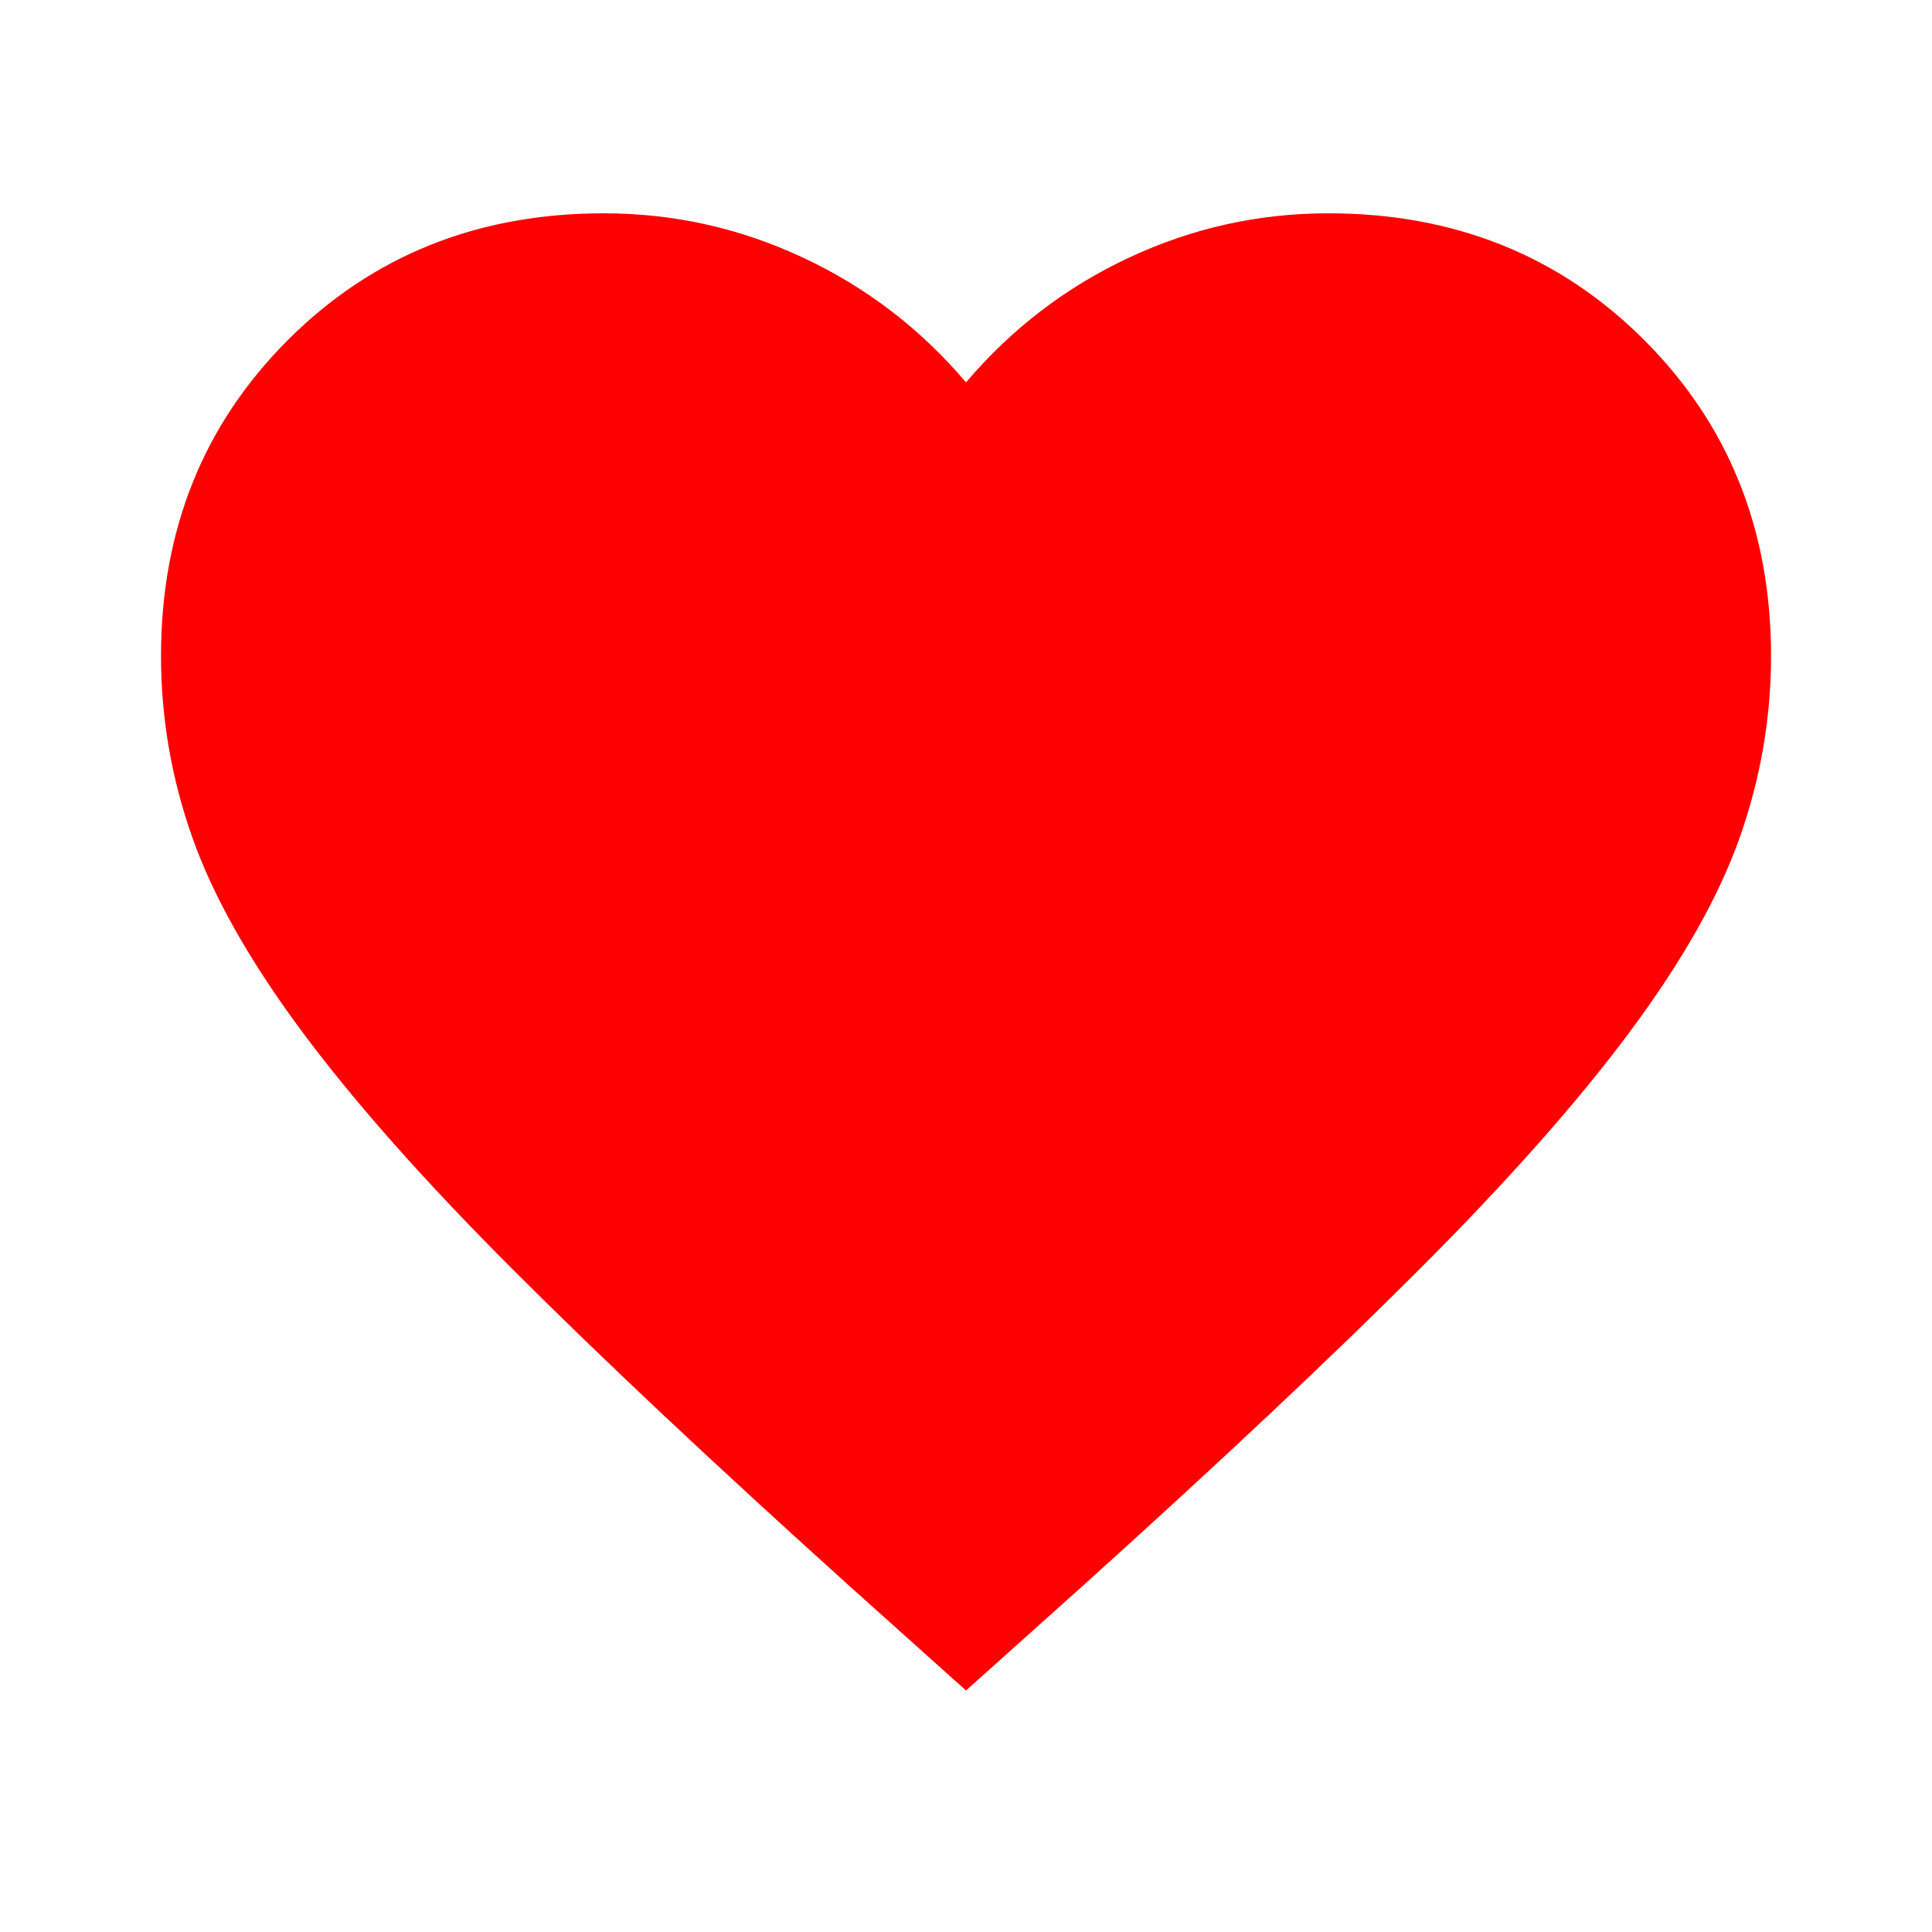 <svg width="32" height="32" viewBox="0 0 32 32" fill="none" xmlns="http://www.w3.org/2000/svg">
<mask id="mask0_490_4877" style="mask-type:alpha" maskUnits="userSpaceOnUse" x="0" y="0" width="32" height="32">
<rect width="32" height="32" fill="#D9D9D9"/>
</mask>
<g mask="url(#mask0_490_4877)">
<path d="M16 28L14.067 26.267C11.822 24.244 9.967 22.5 8.5 21.033C7.034 19.567 5.867 18.25 5 17.083C4.134 15.916 3.528 14.844 3.184 13.867C2.839 12.889 2.667 11.889 2.667 10.867C2.667 8.778 3.367 7.033 4.767 5.633C6.167 4.233 7.911 3.533 10 3.533C11.156 3.533 12.256 3.778 13.3 4.267C14.345 4.755 15.245 5.444 16 6.333C16.756 5.444 17.656 4.755 18.7 4.267C19.745 3.778 20.845 3.533 22 3.533C24.089 3.533 25.834 4.233 27.234 5.633C28.634 7.033 29.334 8.778 29.334 10.867C29.334 11.889 29.161 12.889 28.817 13.867C28.473 14.844 27.867 15.916 27 17.083C26.134 18.25 24.967 19.567 23.5 21.033C22.034 22.5 20.178 24.244 17.934 26.267L16 28Z" fill="#FF0000"/>
</g>
</svg>

